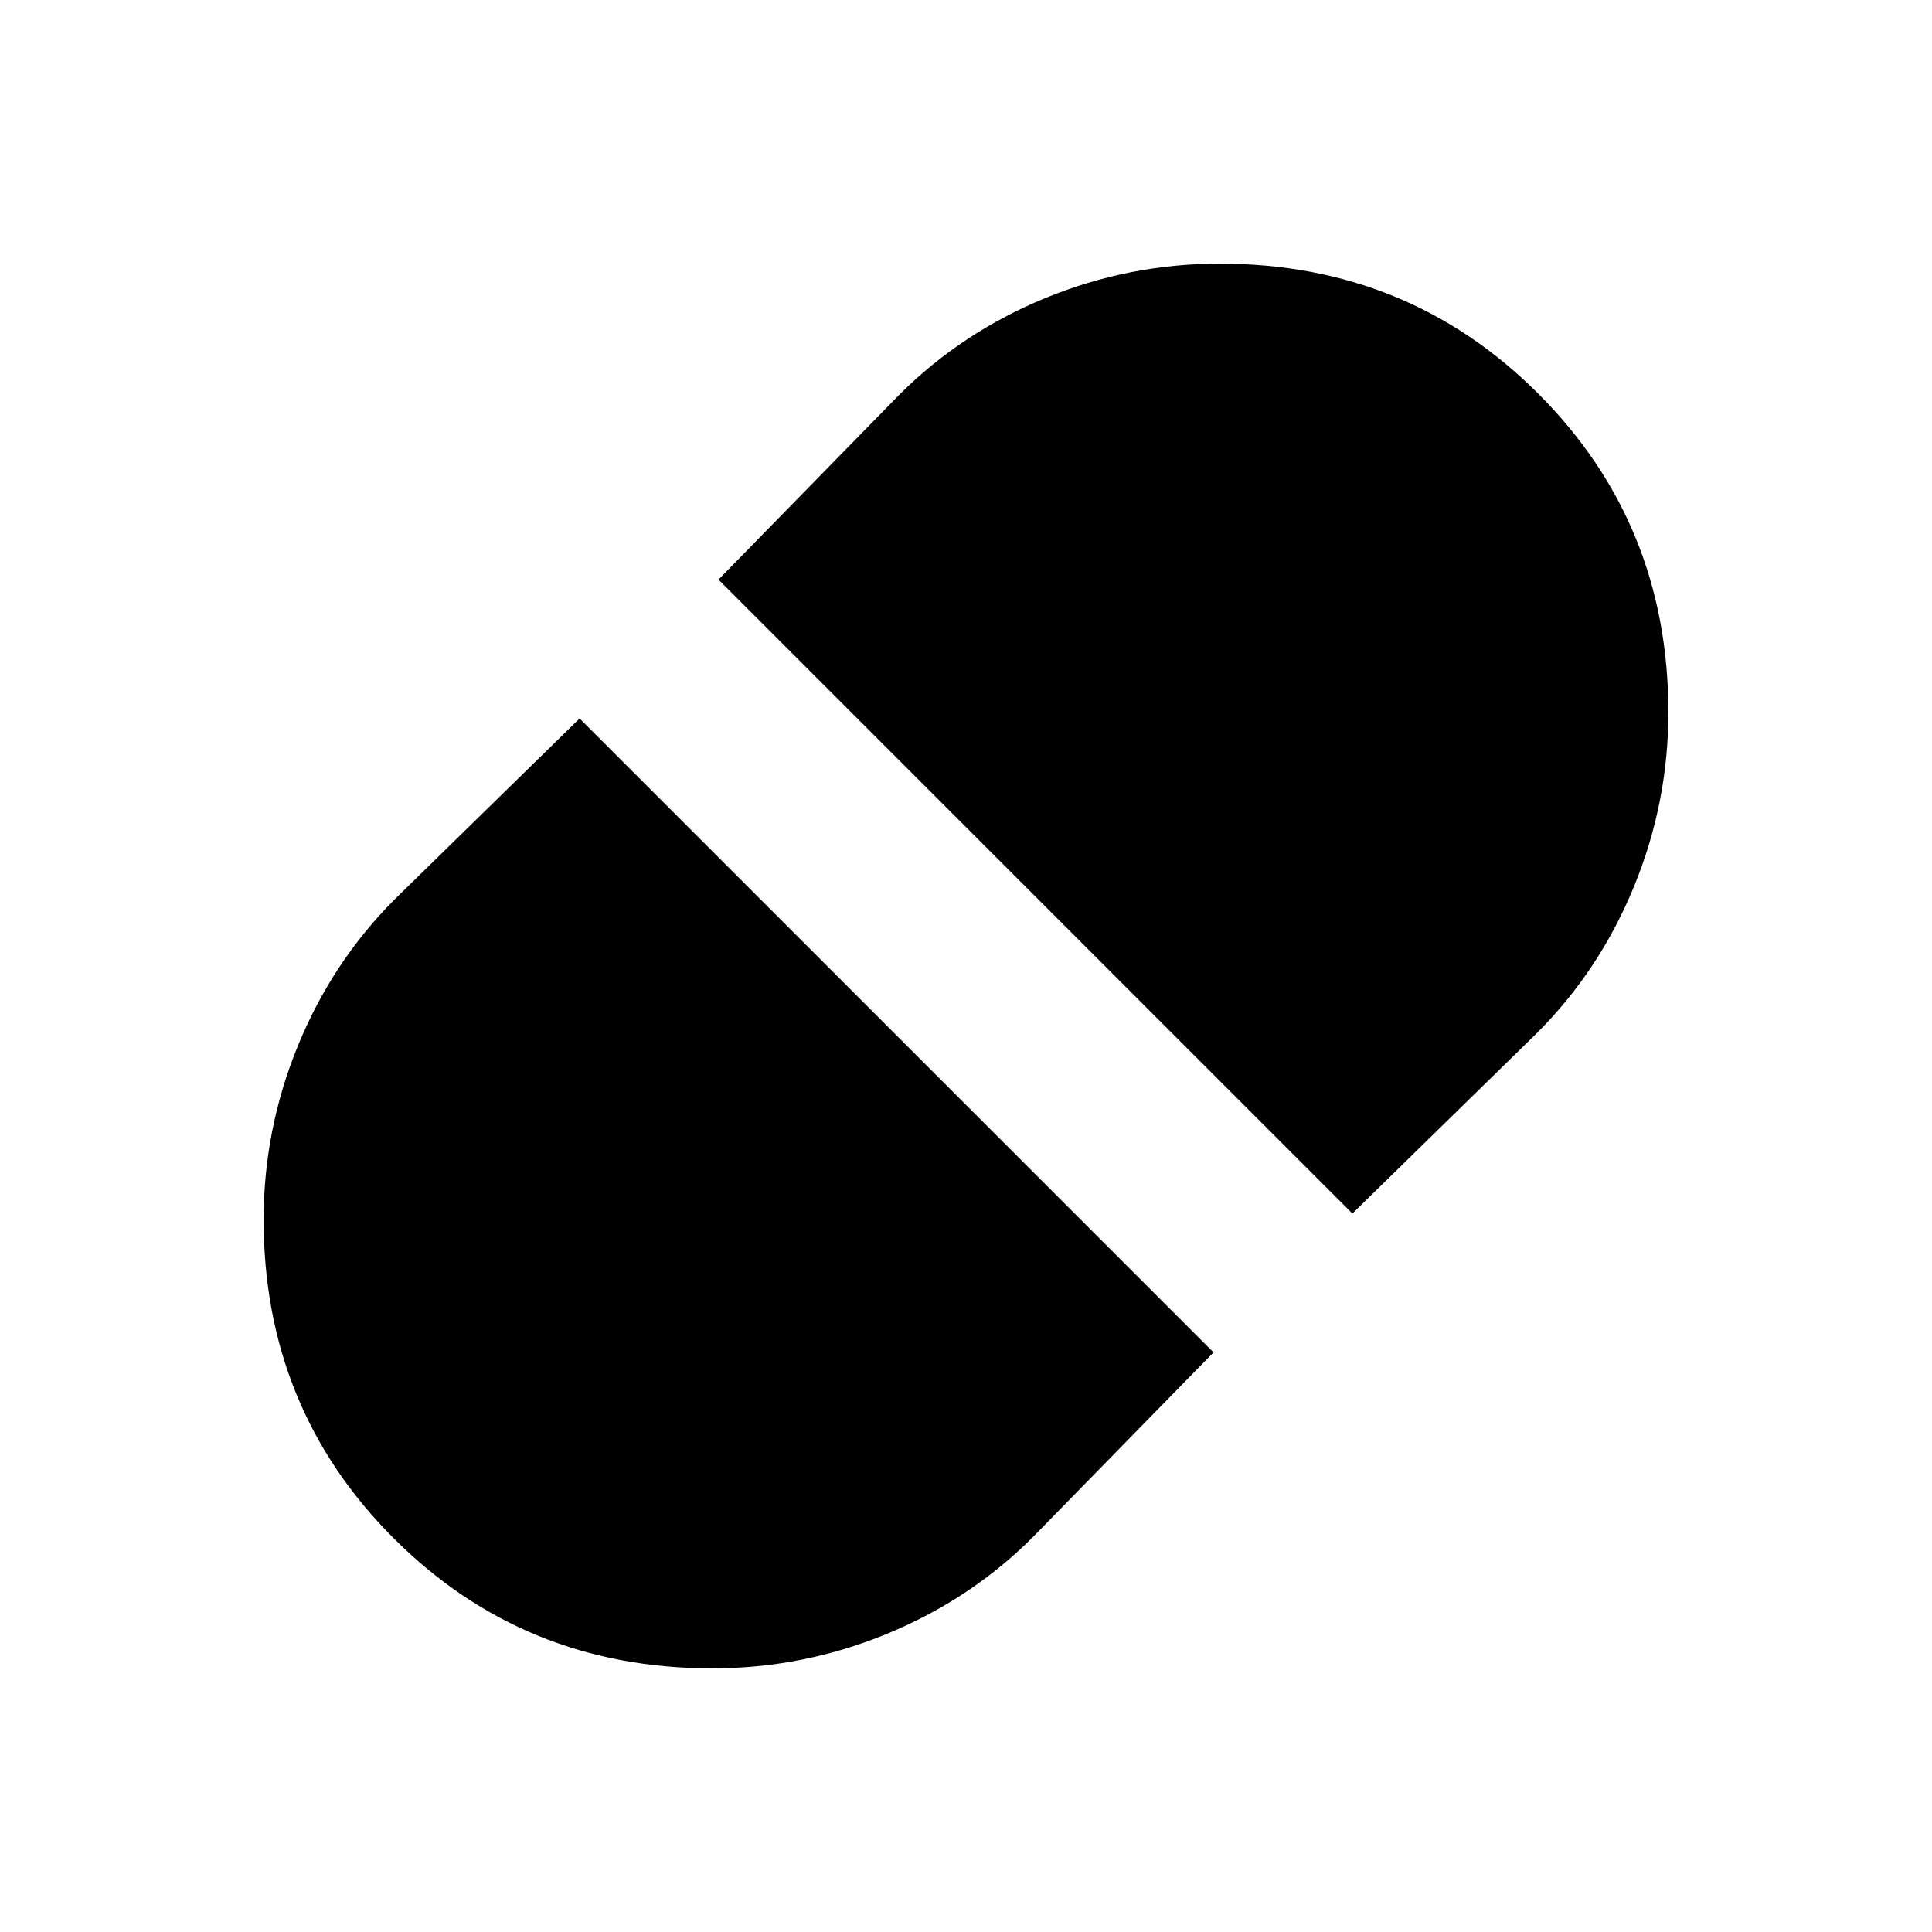 <svg xmlns="http://www.w3.org/2000/svg" height="20" viewBox="0 96 960 960" width="20"><path d="m672 699 92-90q30.939-31.024 47.97-72.617Q829 494.791 829 449.945q0-93.678-64.633-158.312Q699.733 227 606.055 227q-44.846 0-86.438 17.03Q478.024 261.061 447 292l-90 92 315 315ZM353.945 925q44.846 0 86.438-17.03Q481.976 890.939 513 860l90-92-315-315-92 90q-30.939 31.024-47.97 72.617Q131 657.209 131 702.055q0 93.678 64.633 158.312Q260.267 925 353.945 925Z"/></svg>